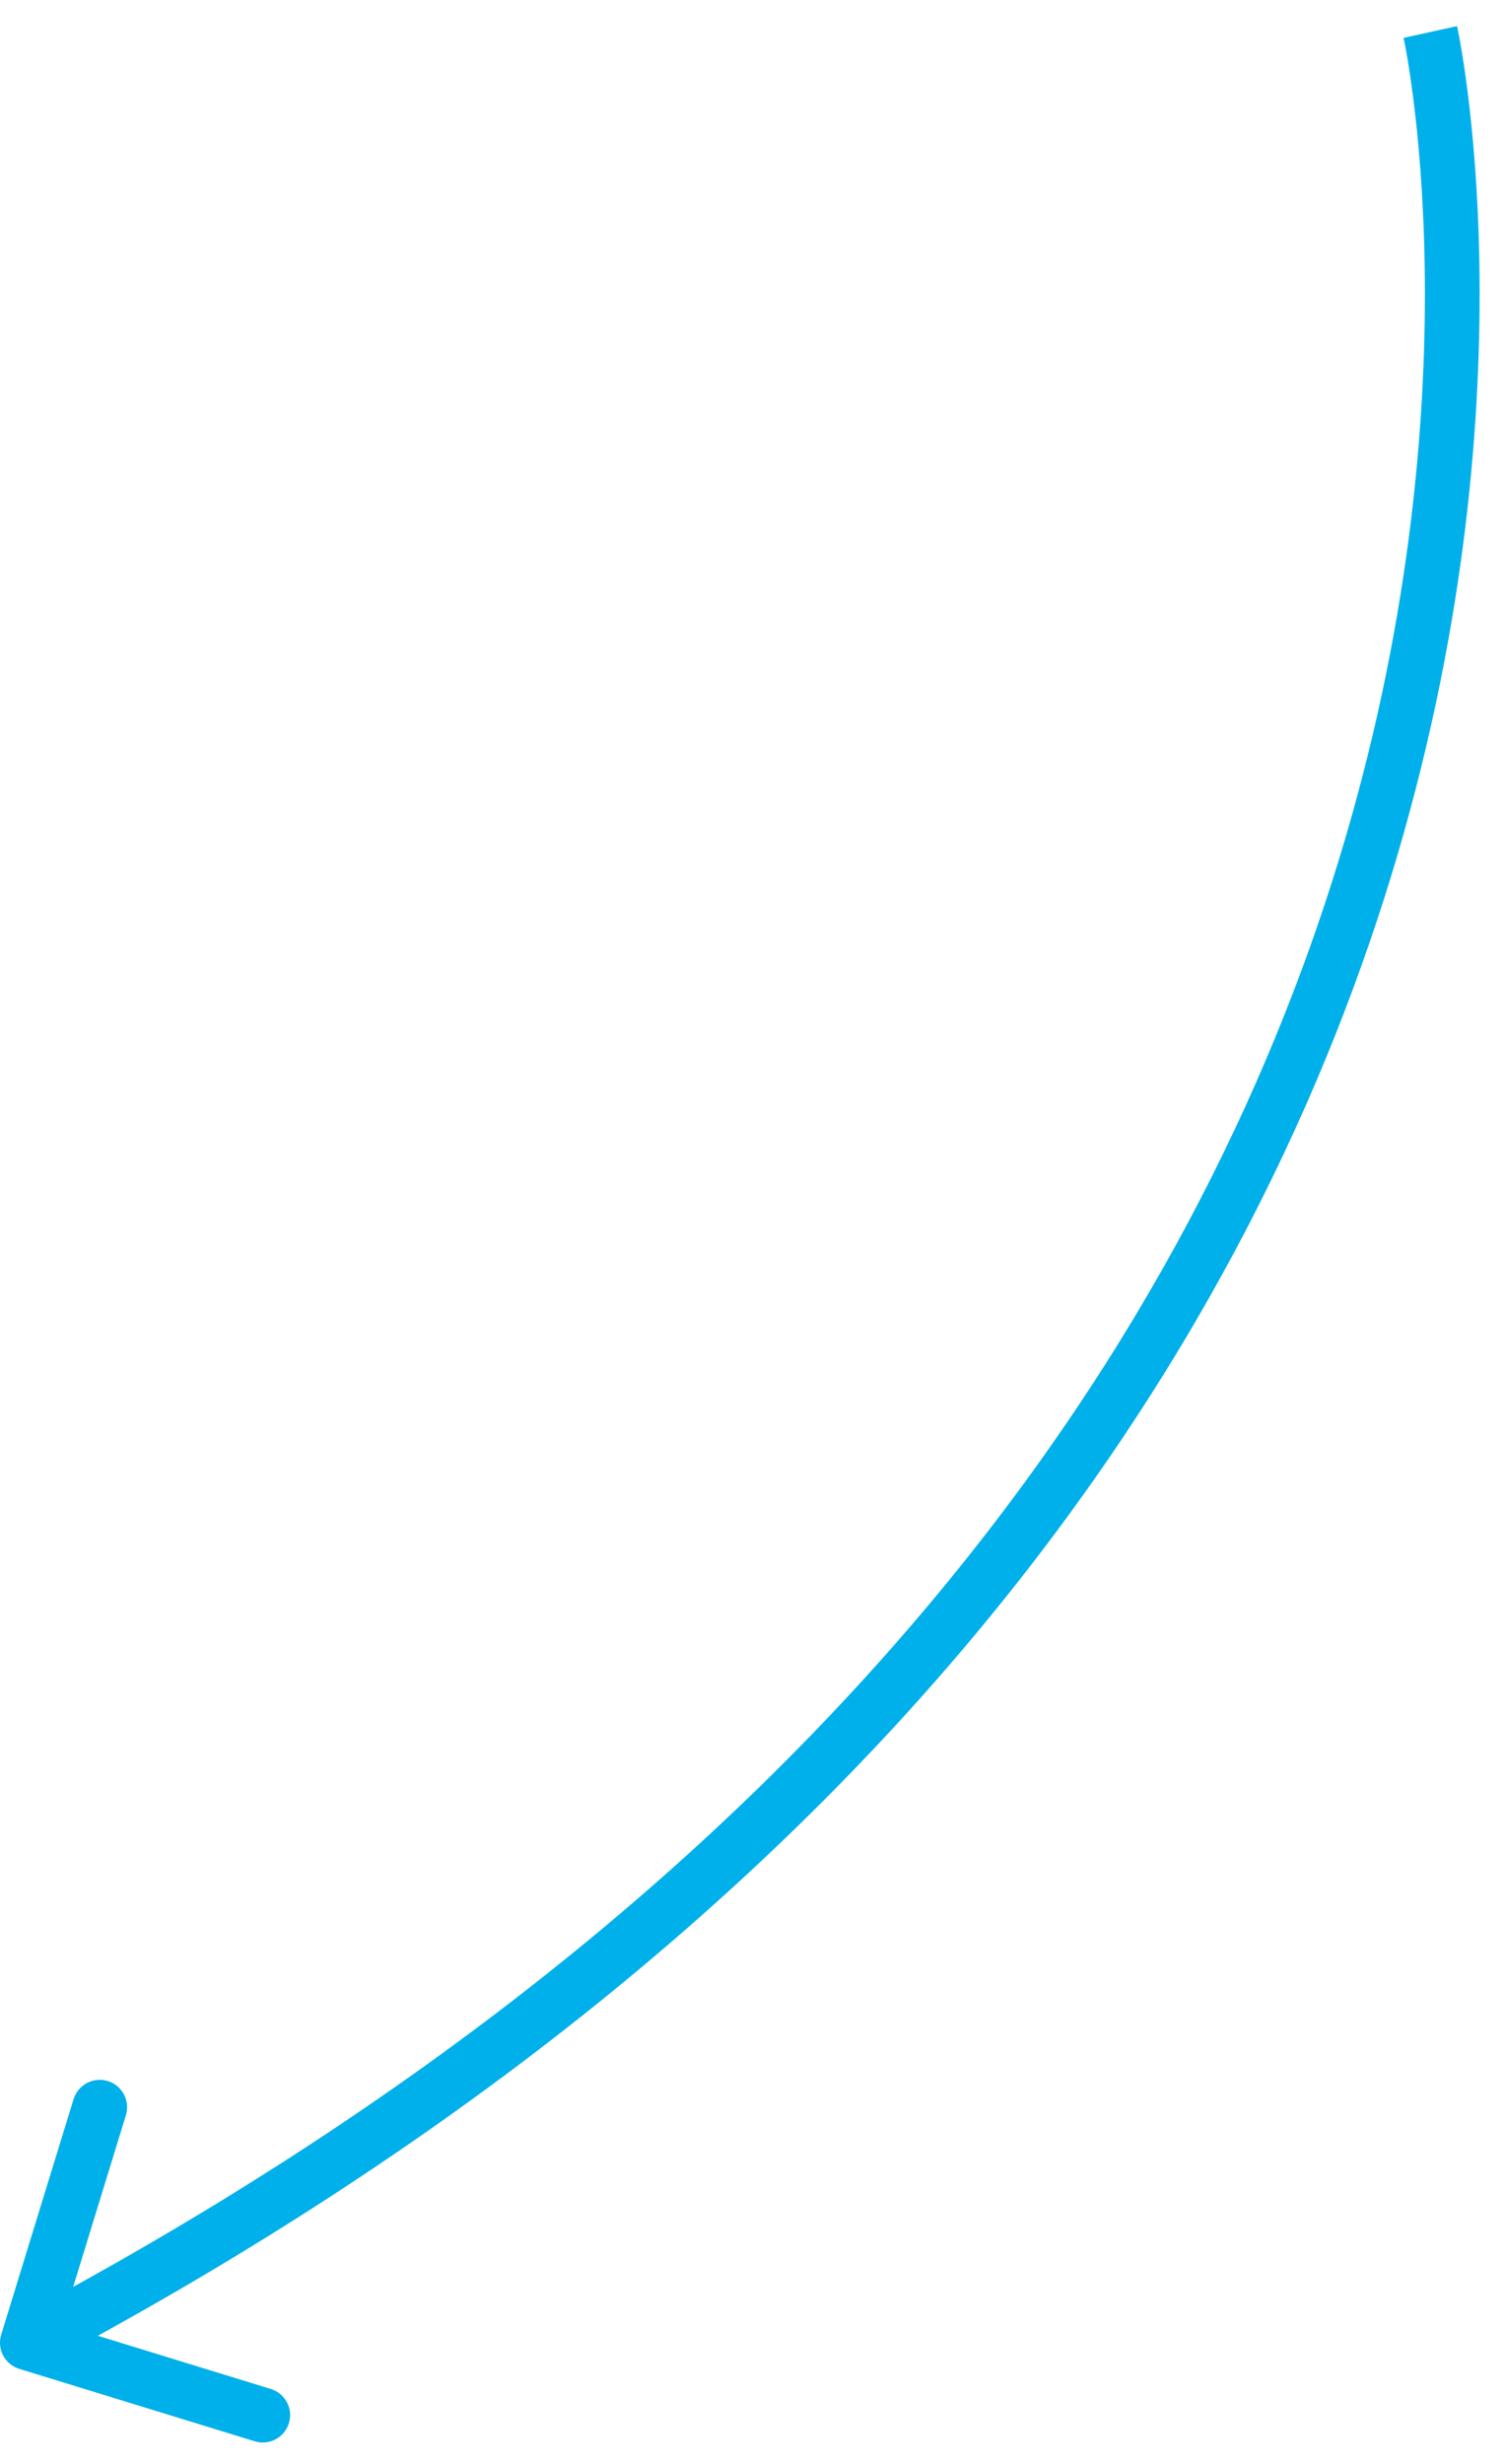 <svg xmlns="http://www.w3.org/2000/svg" width="55" height="90" viewBox="0 0 55 90" fill="none">
<path d="M0.706 86.528C0.178 86.366 -0.118 85.806 0.044 85.278L2.689 76.676C2.852 76.148 3.411 75.852 3.939 76.014C4.467 76.176 4.763 76.736 4.601 77.264L2.25 84.91L9.896 87.262C10.424 87.424 10.721 87.984 10.558 88.511C10.396 89.039 9.837 89.336 9.309 89.173L0.706 86.528ZM52.271 1.169C53.247 0.953 53.248 0.954 53.248 0.955C53.248 0.955 53.248 0.957 53.248 0.958C53.249 0.96 53.25 0.963 53.251 0.967C53.252 0.975 53.255 0.986 53.258 1C53.263 1.028 53.272 1.069 53.282 1.121C53.303 1.226 53.333 1.379 53.368 1.579C53.438 1.977 53.532 2.559 53.628 3.309C53.82 4.807 54.021 6.976 54.064 9.678C54.151 15.081 53.603 22.625 51.074 31.217C46.006 48.432 33.011 69.749 1.468 86.456L0.532 84.689C31.6 68.234 44.24 47.349 49.155 30.653C51.617 22.289 52.148 14.951 52.065 9.71C52.023 7.09 51.828 4.996 51.644 3.563C51.552 2.846 51.464 2.295 51.398 1.927C51.366 1.742 51.339 1.604 51.321 1.513C51.312 1.467 51.305 1.434 51.3 1.412C51.298 1.402 51.297 1.394 51.295 1.389C51.295 1.387 51.295 1.386 51.295 1.385C51.294 1.385 51.294 1.385 51.294 1.384C51.294 1.385 51.295 1.385 52.271 1.169Z" fill="#00B0EB"/>
</svg>